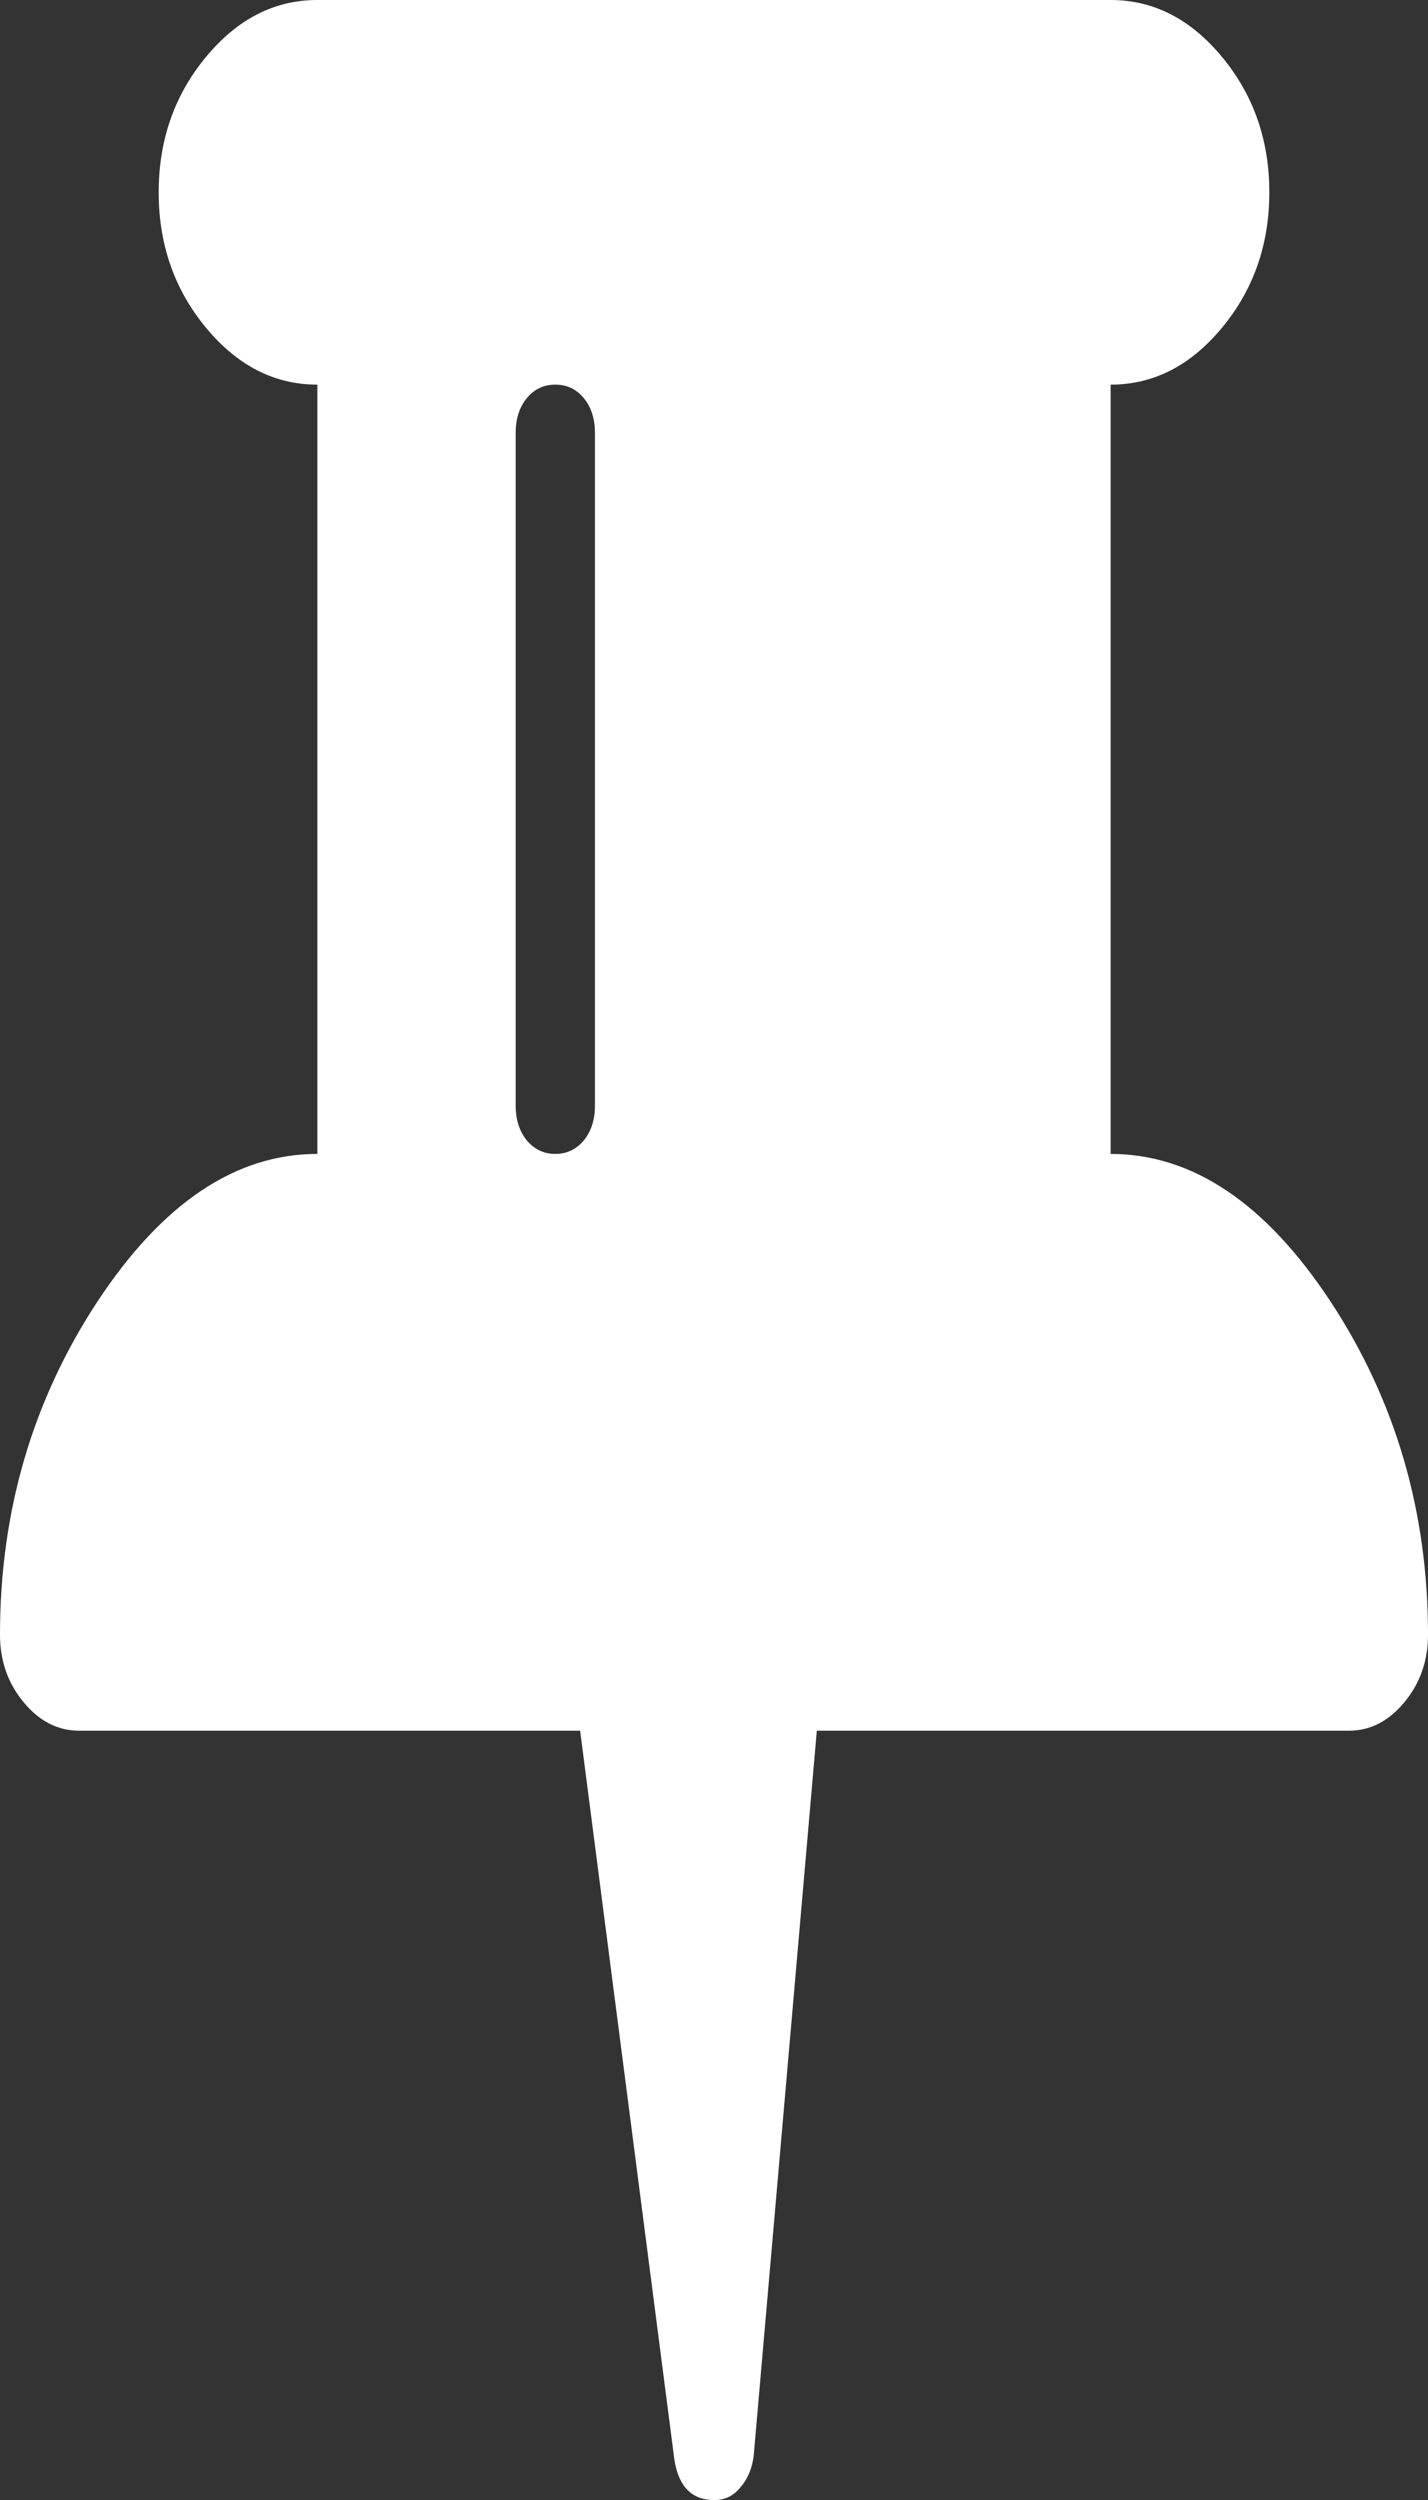 <svg width="8" height="14" viewBox="0 0 8 14" fill="none" xmlns="http://www.w3.org/2000/svg">
<rect x="0" y="0" width="8" height="14" fill="#333333" stroke="none"/>
<path d="M3.333 6.192V2.423C3.333 2.345 3.312 2.28 3.271 2.23C3.229 2.179 3.176 2.154 3.111 2.154C3.046 2.154 2.993 2.179 2.951 2.23C2.91 2.28 2.889 2.345 2.889 2.423V6.192C2.889 6.271 2.91 6.335 2.951 6.386C2.993 6.436 3.046 6.462 3.111 6.462C3.176 6.462 3.229 6.436 3.271 6.386C3.312 6.335 3.333 6.271 3.333 6.192ZM8 9.154C8 9.3 7.956 9.426 7.868 9.532C7.78 9.639 7.676 9.692 7.556 9.692H4.576L4.222 13.756C4.213 13.823 4.189 13.881 4.149 13.928C4.11 13.976 4.062 14 4.007 14H4C3.875 14 3.801 13.924 3.778 13.773L3.25 9.692H0.444C0.324 9.692 0.22 9.639 0.132 9.532C0.044 9.426 0 9.3 0 9.154C0 8.464 0.182 7.843 0.545 7.29C0.909 6.738 1.319 6.462 1.778 6.462V2.154C1.537 2.154 1.329 2.047 1.153 1.834C0.977 1.621 0.889 1.369 0.889 1.077C0.889 0.785 0.977 0.533 1.153 0.32C1.329 0.107 1.537 0 1.778 0H6.222C6.463 0 6.671 0.107 6.847 0.32C7.023 0.533 7.111 0.785 7.111 1.077C7.111 1.369 7.023 1.621 6.847 1.834C6.671 2.047 6.463 2.154 6.222 2.154V6.462C6.681 6.462 7.091 6.738 7.455 7.29C7.818 7.843 8 8.464 8 9.154Z" fill="white"/>
</svg>

